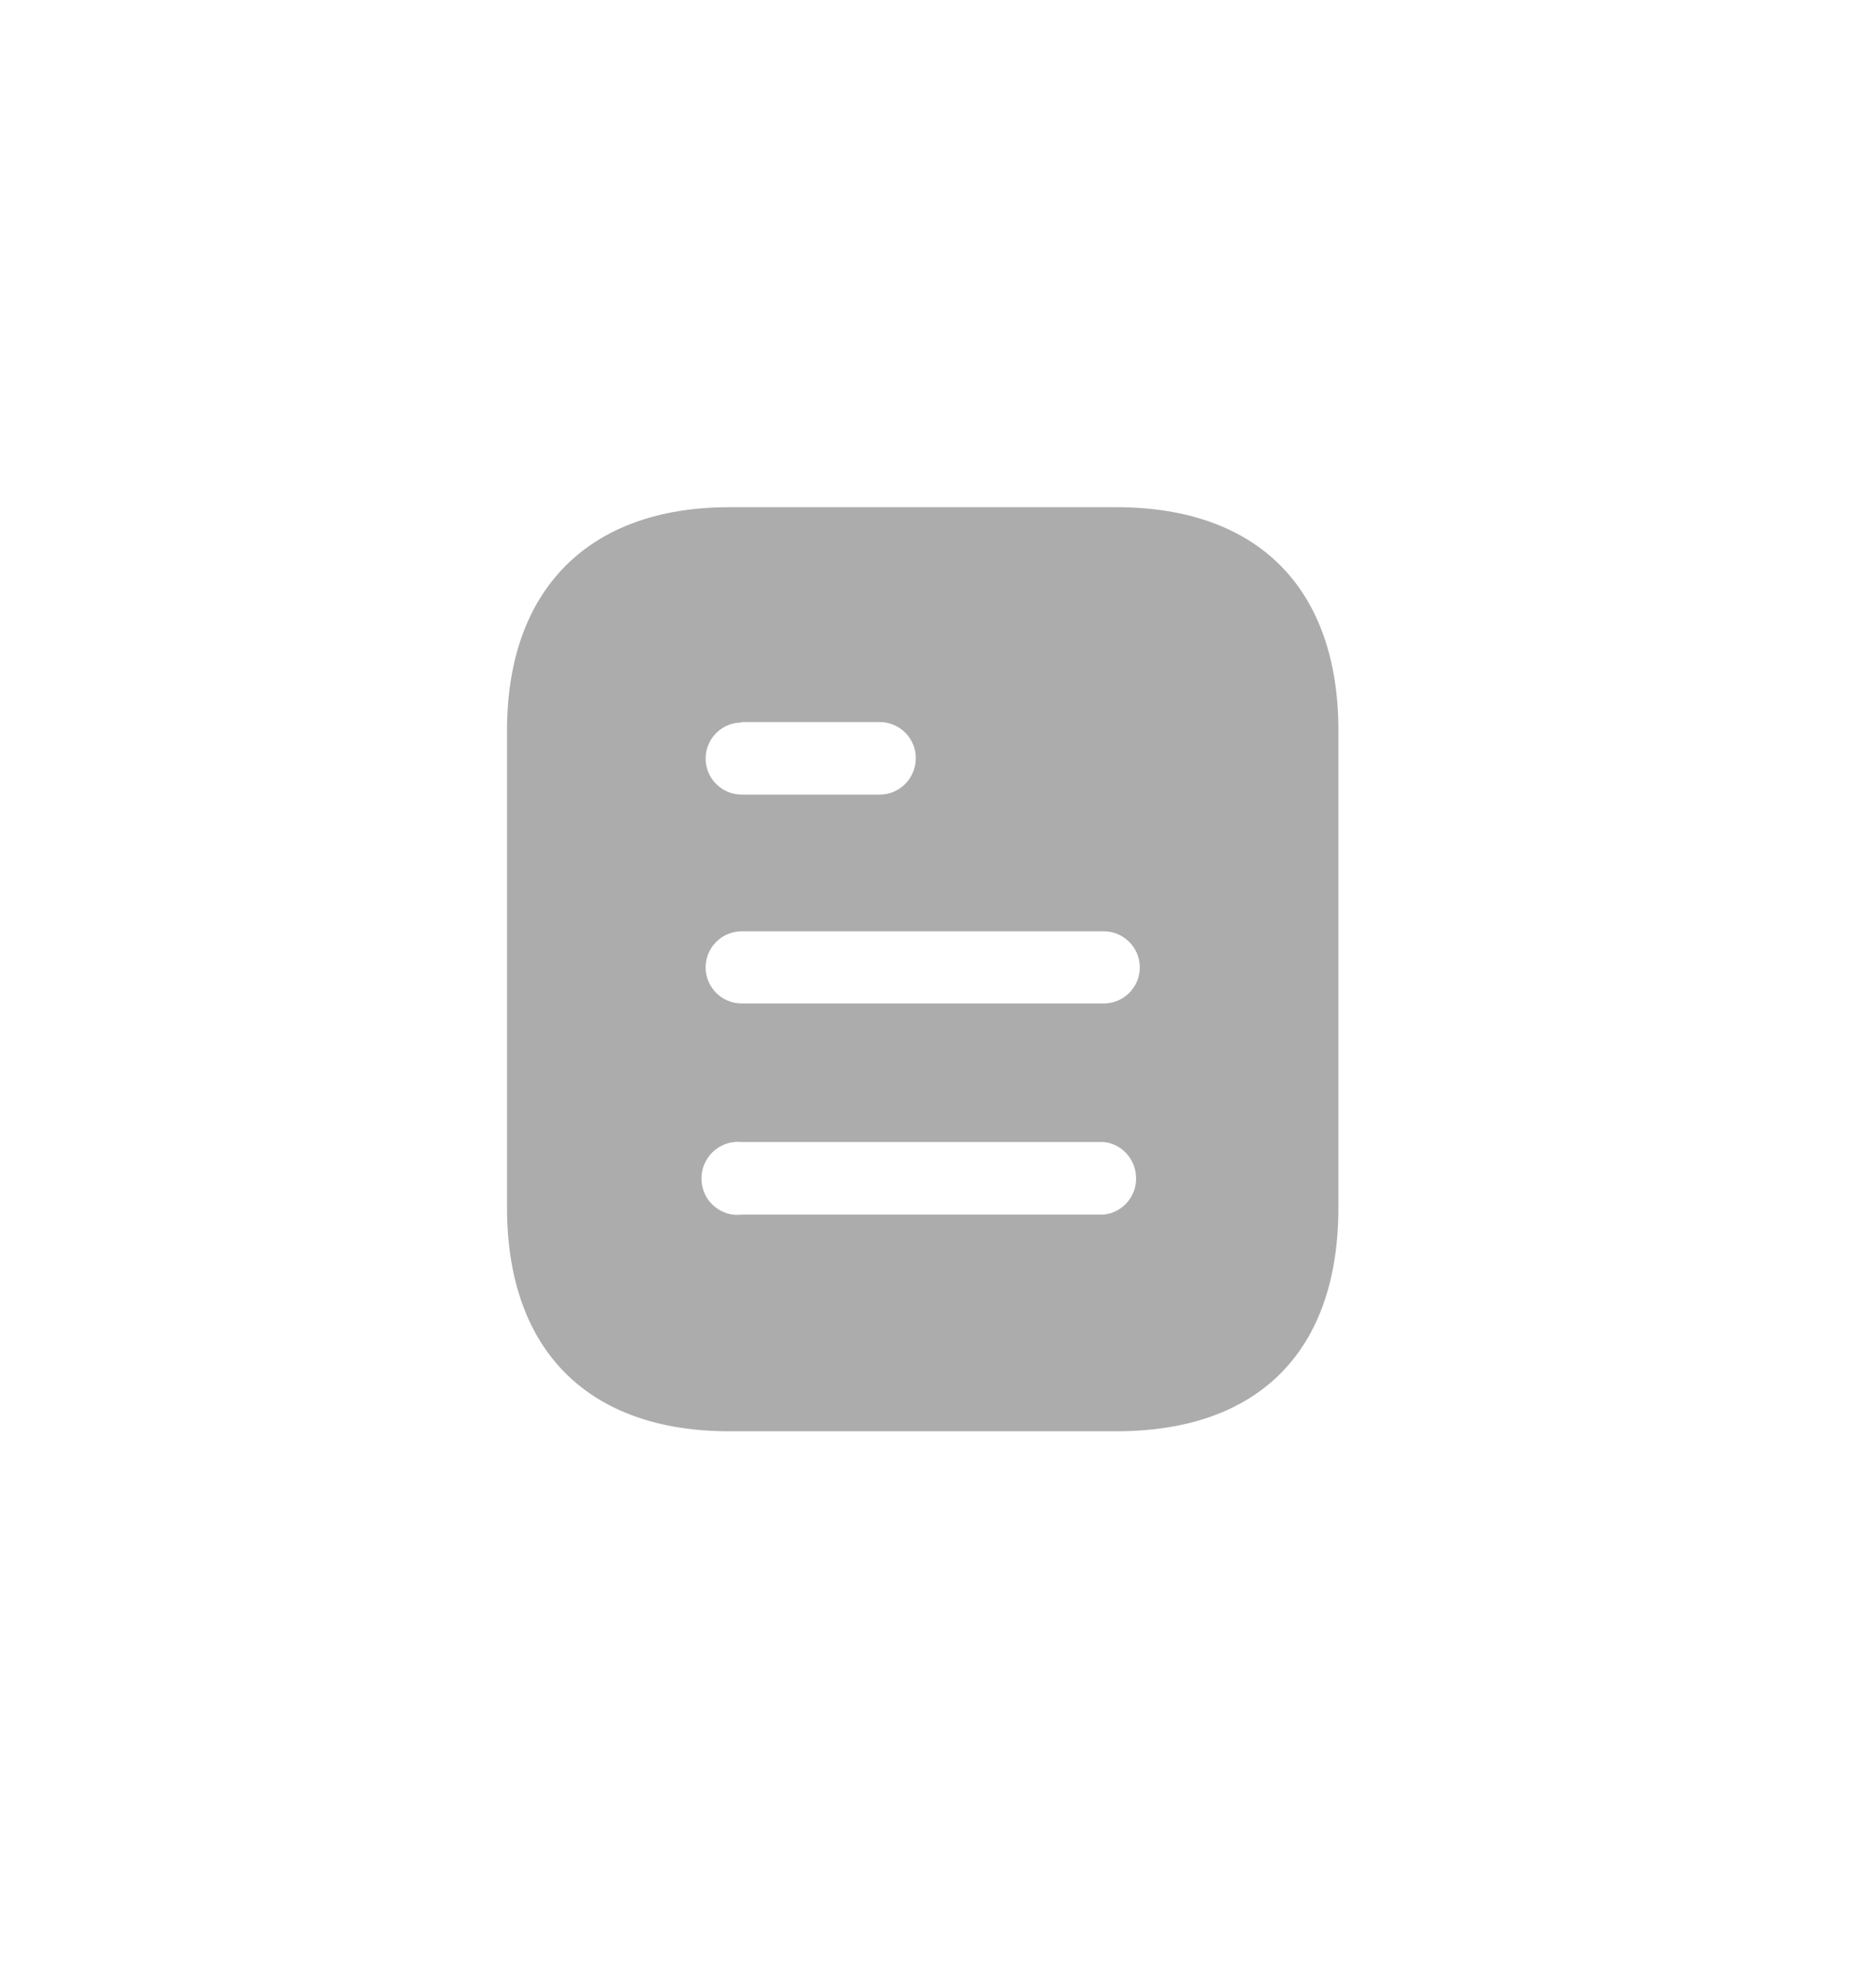 <svg width="37" height="39" viewBox="0 0 37 39" fill="none" xmlns="http://www.w3.org/2000/svg">
<path d="M22.016 10C24.83 10 26.397 11.621 26.397 14.4V23.81C26.397 26.634 24.83 28.219 22.016 28.219H14.382C11.612 28.219 10 26.634 10 23.81V14.4C10 11.621 11.612 10 14.382 10H22.016ZM14.628 22.516C14.354 22.489 14.09 22.617 13.944 22.854C13.799 23.081 13.799 23.382 13.944 23.619C14.09 23.846 14.354 23.983 14.628 23.947H21.769C22.133 23.91 22.407 23.599 22.407 23.236C22.407 22.863 22.133 22.553 21.769 22.516H14.628ZM21.769 18.362H14.628C14.235 18.362 13.917 18.681 13.917 19.073C13.917 19.465 14.235 19.784 14.628 19.784H21.769C22.161 19.784 22.48 19.465 22.48 19.073C22.48 18.681 22.161 18.362 21.769 18.362ZM17.35 14.236H14.628V14.245C14.235 14.245 13.917 14.564 13.917 14.956C13.917 15.347 14.235 15.666 14.628 15.666H17.35C17.743 15.666 18.062 15.347 18.062 14.945C18.062 14.555 17.743 14.236 17.35 14.236Z" fill="#ACACAC"/>
</svg>
